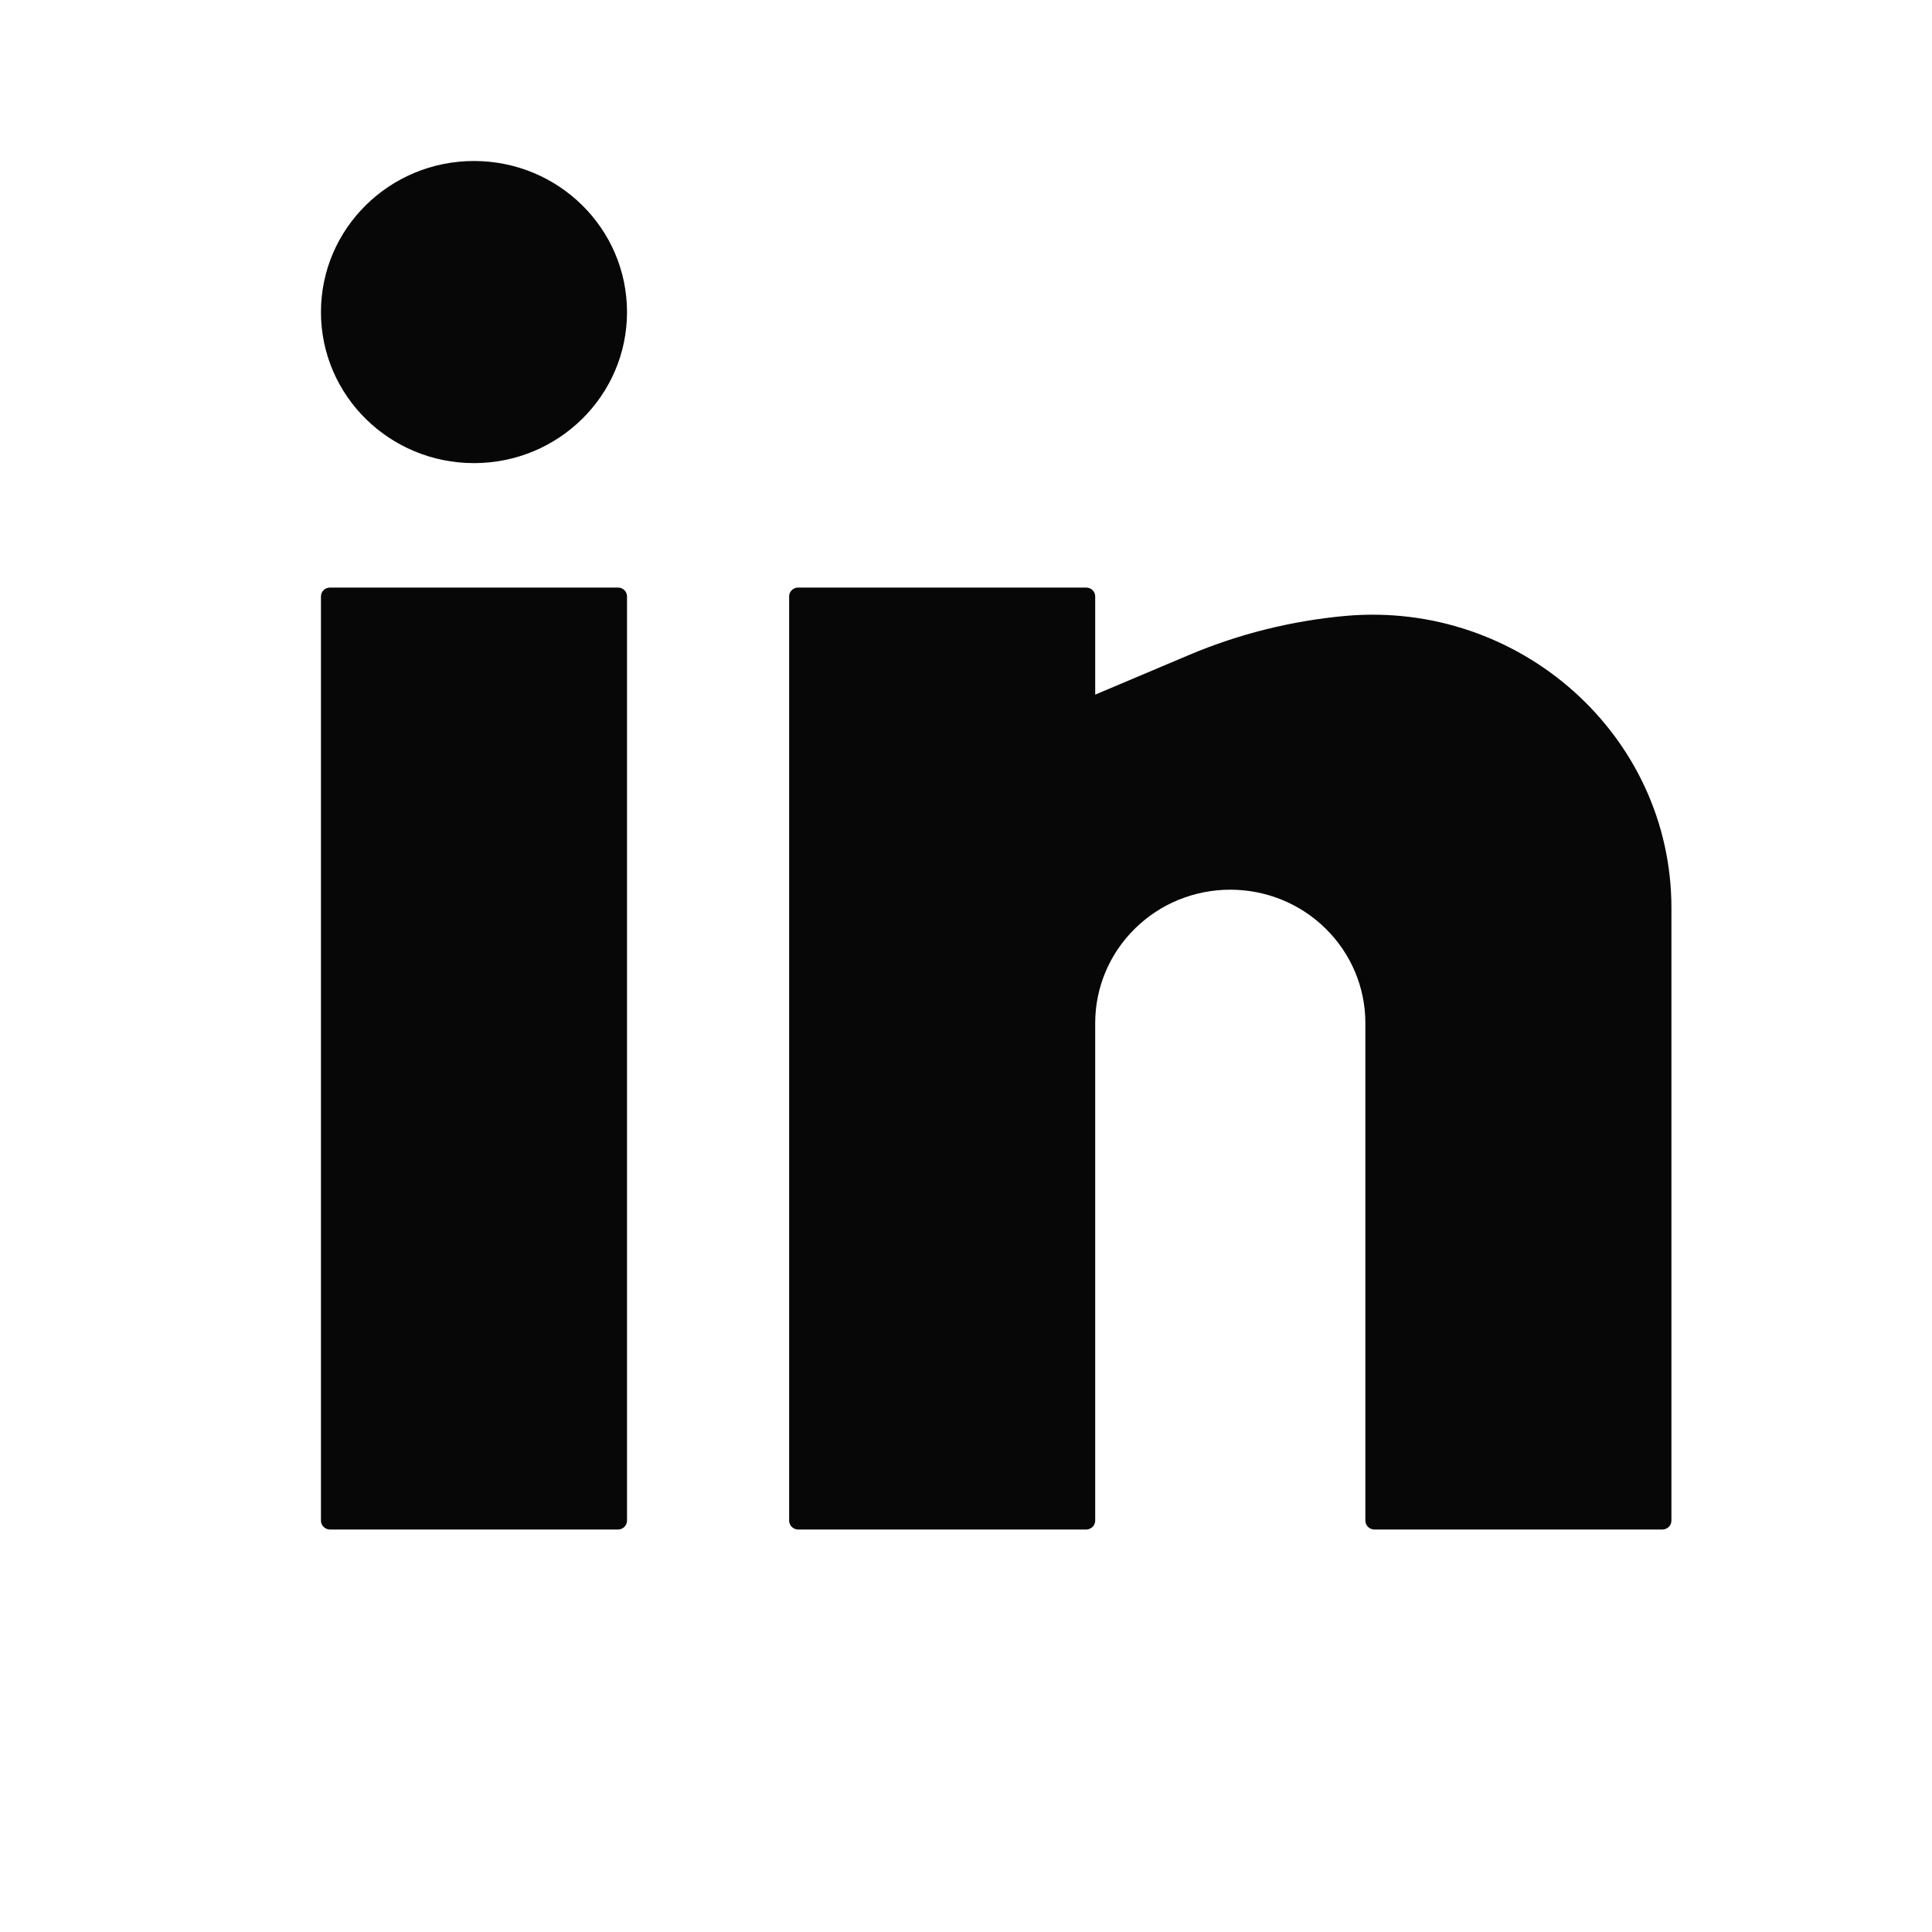 <svg width="24" height="24" viewBox="0 0 24 24" fill="none" xmlns="http://www.w3.org/2000/svg">
<g id=".base">
<path id="Vector" fill-rule="evenodd" clip-rule="evenodd" d="M5.888 2C4.838 2 3.987 2.84 3.987 3.877C3.987 4.913 4.838 5.753 5.888 5.753C6.938 5.753 7.789 4.913 7.789 3.877C7.789 2.84 6.938 2 5.888 2ZM4.099 7.299C4.037 7.299 3.987 7.348 3.987 7.409V18.89C3.987 18.95 4.037 19 4.099 19H7.678C7.739 19 7.789 18.95 7.789 18.89V7.409C7.789 7.348 7.739 7.299 7.678 7.299H4.099ZM9.803 7.409C9.803 7.348 9.853 7.299 9.915 7.299H13.493C13.555 7.299 13.605 7.348 13.605 7.409V8.629L14.774 8.135C15.389 7.875 16.048 7.711 16.714 7.651C18.875 7.458 20.763 9.134 20.763 11.277V18.89C20.763 18.95 20.713 19 20.651 19H17.073C17.011 19 16.961 18.95 16.961 18.89V12.708C16.961 12.268 16.784 11.847 16.469 11.537C16.155 11.226 15.728 11.052 15.283 11.052C14.838 11.052 14.411 11.226 14.097 11.537C13.782 11.847 13.605 12.268 13.605 12.708V18.89C13.605 18.95 13.555 19 13.493 19H9.915C9.853 19 9.803 18.95 9.803 18.89V7.409Z" fill="#070707"/>
</g>
</svg>
